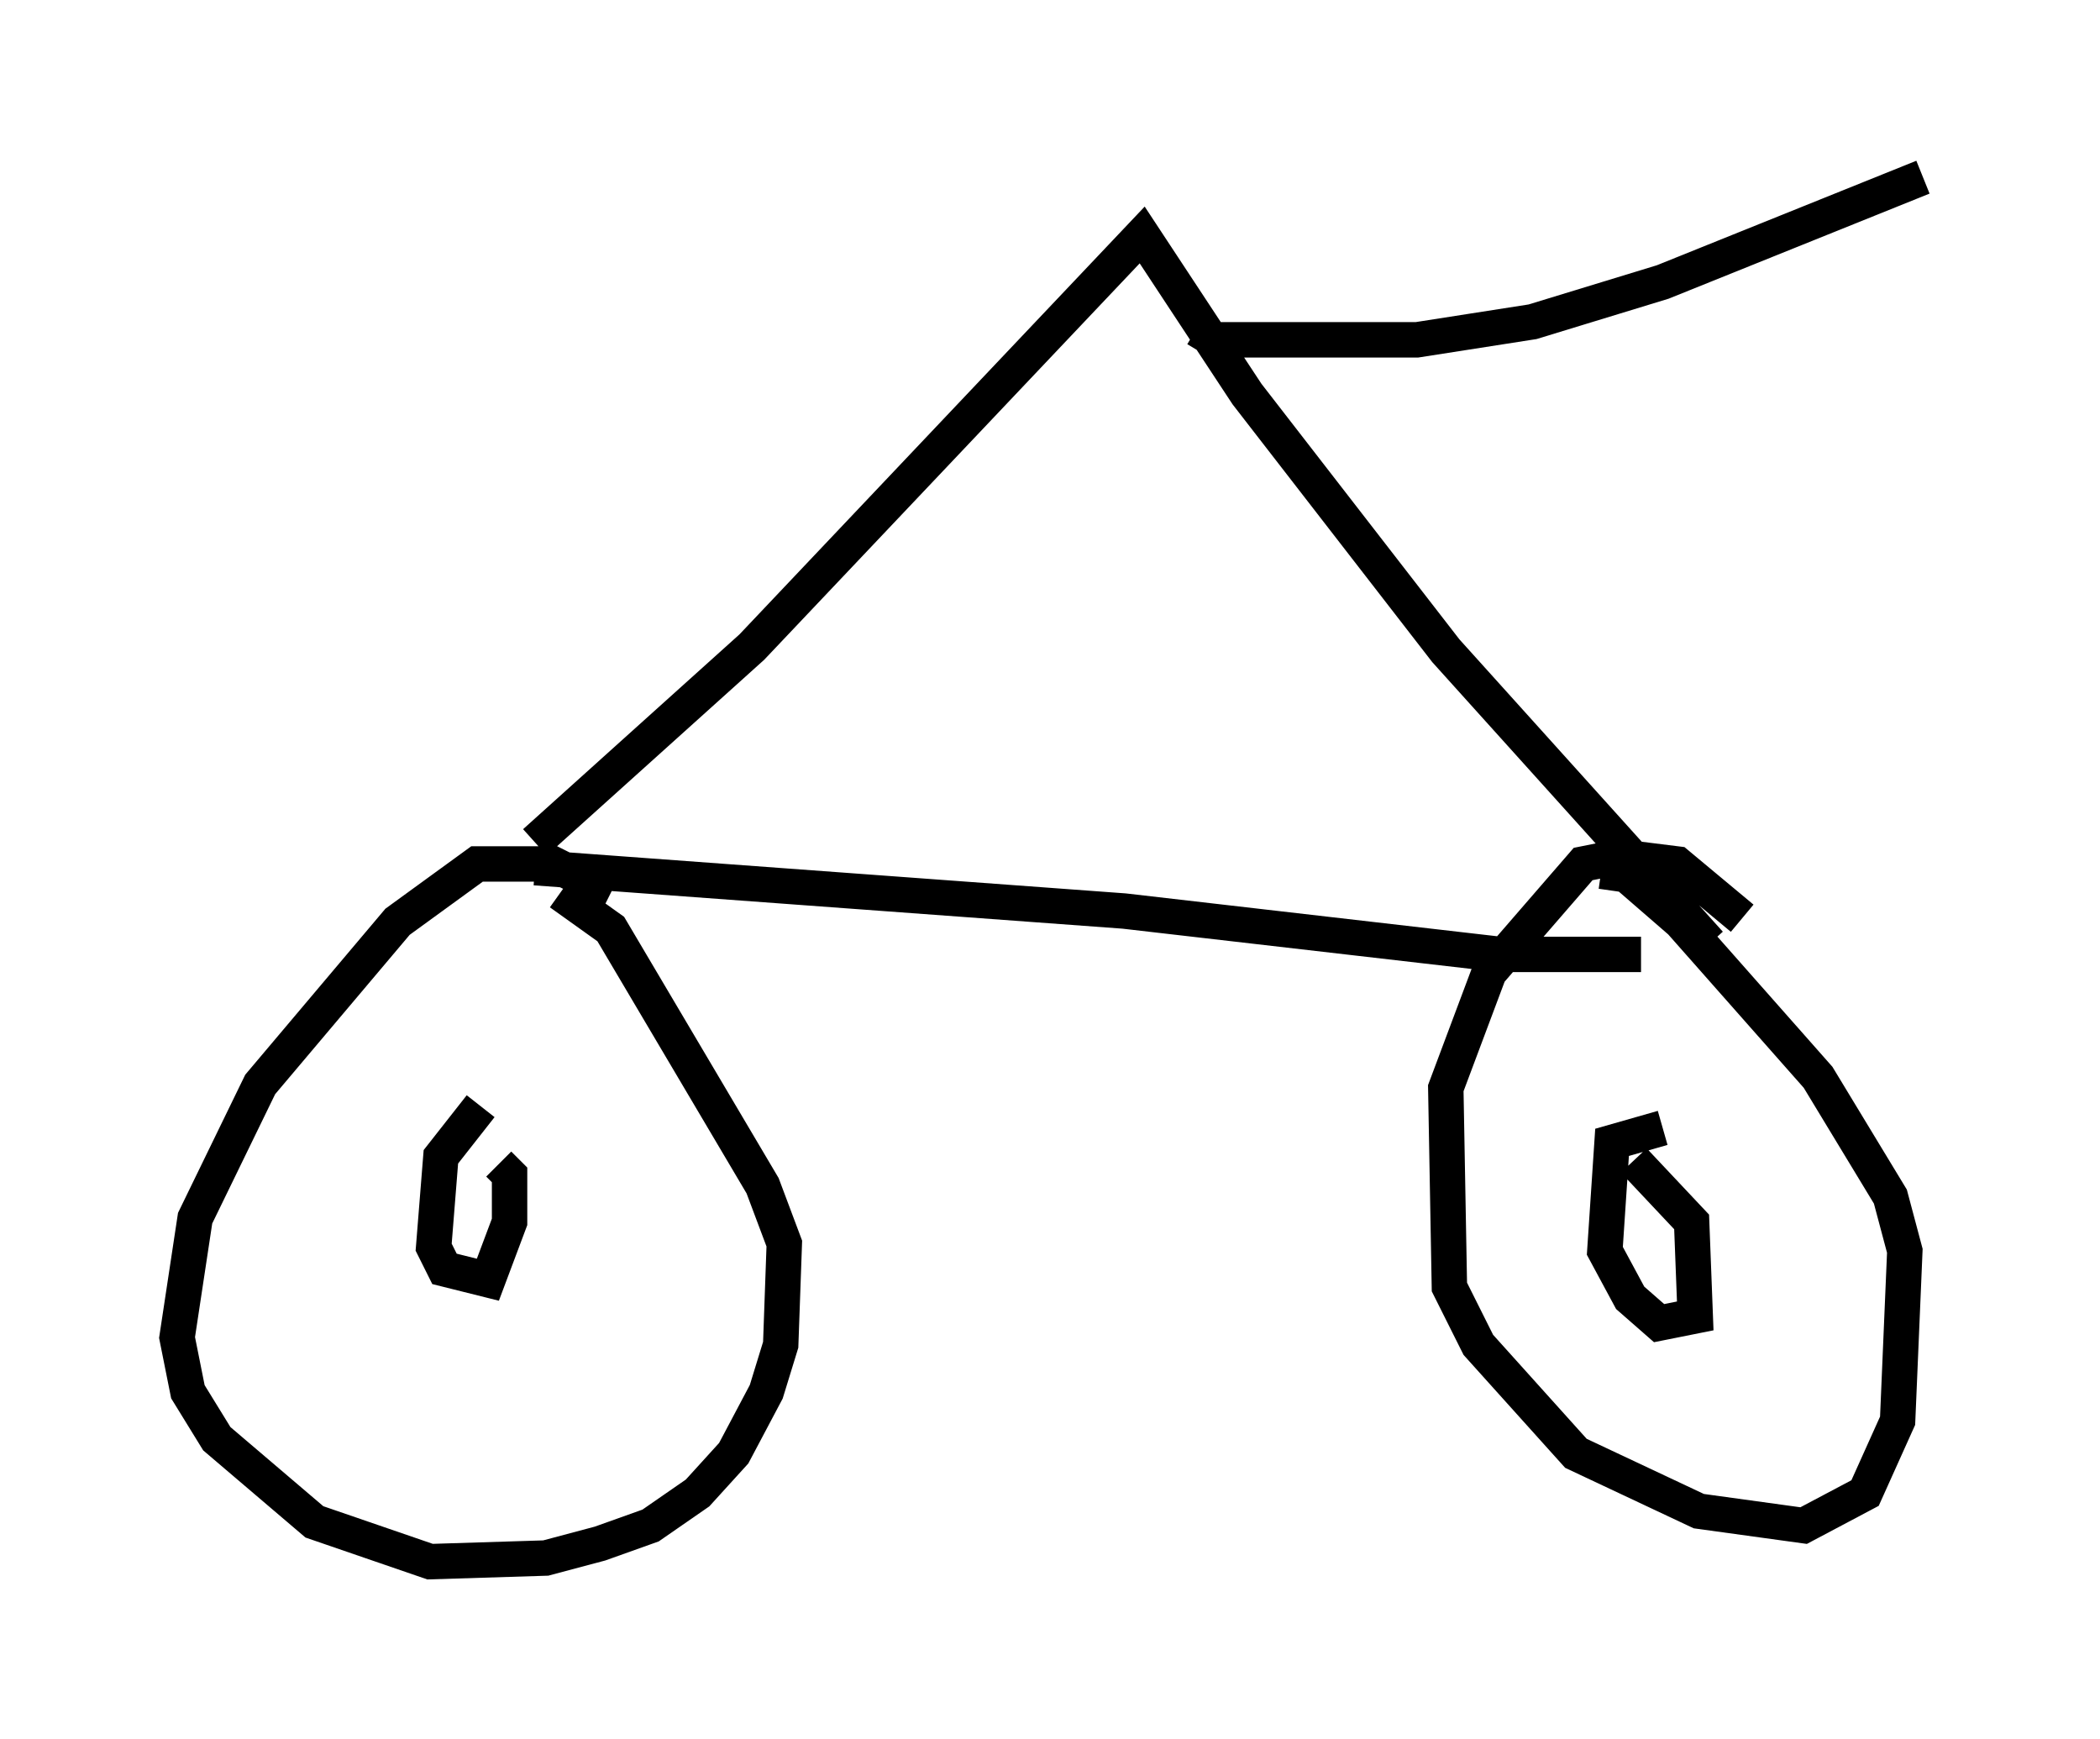 <?xml version="1.0" encoding="utf-8" ?>
<svg baseProfile="full" height="49.098" version="1.1" width="59.307" xmlns="http://www.w3.org/2000/svg" xmlns:ev="http://www.w3.org/2001/xml-events" xmlns:xlink="http://www.w3.org/1999/xlink"><defs /><rect fill="white" height="49.098" width="59.307" x="0" y="0" /><path d="M18.781, 26.948 m-1.531, -1.735 l-1.633, -0.817 -2.144, 0.0 l-2.246, 1.633 -3.879, 4.594 l-1.838, 3.777 -0.51, 3.369 l0.306, 1.531 0.817, 1.327 l2.756, 2.348 3.267, 1.123 l3.267, -0.102 1.531, -0.408 l1.429, -0.51 1.327, -0.919 l1.021, -1.123 0.919, -1.735 l0.408, -1.327 0.102, -2.858 l-0.613, -1.633 -4.288, -7.248 l-1.429, -1.021 m33.382, 0.715 l-1.838, -1.531 -1.633, -0.204 l-1.021, 0.204 -2.654, 3.063 l-1.225, 3.267 0.102, 5.615 l0.817, 1.633 2.756, 3.063 l3.471, 1.633 2.96, 0.408 l1.735, -0.919 0.919, -2.042 l0.204, -4.798 -0.408, -1.531 l-2.042, -3.369 -3.879, -4.39 l-1.531, -1.327 -0.715, -0.102 m-31.646, 6.635 l-1.123, 1.429 -0.204, 2.552 l0.306, 0.613 1.225, 0.306 l0.613, -1.633 0.0, -1.327 l-0.306, -0.306 m32.871, -1.021 l-1.429, 0.408 -0.204, 3.063 l0.715, 1.327 0.817, 0.715 l1.021, -0.204 -0.102, -2.654 l-1.633, -1.735 m-31.034, -8.269 l16.64, 1.225 10.617, 1.225 l3.981, 0.0 m-31.238, -3.165 l6.125, -5.513 11.025, -11.638 l2.96, 4.492 5.615, 7.248 l7.452, 8.269 m-14.496, -17.354 l0.51, 0.306 5.717, 0.0 l3.267, -0.51 3.675, -1.123 l7.35, -2.96 " fill="none" stroke="black" stroke-width="1" /></svg>